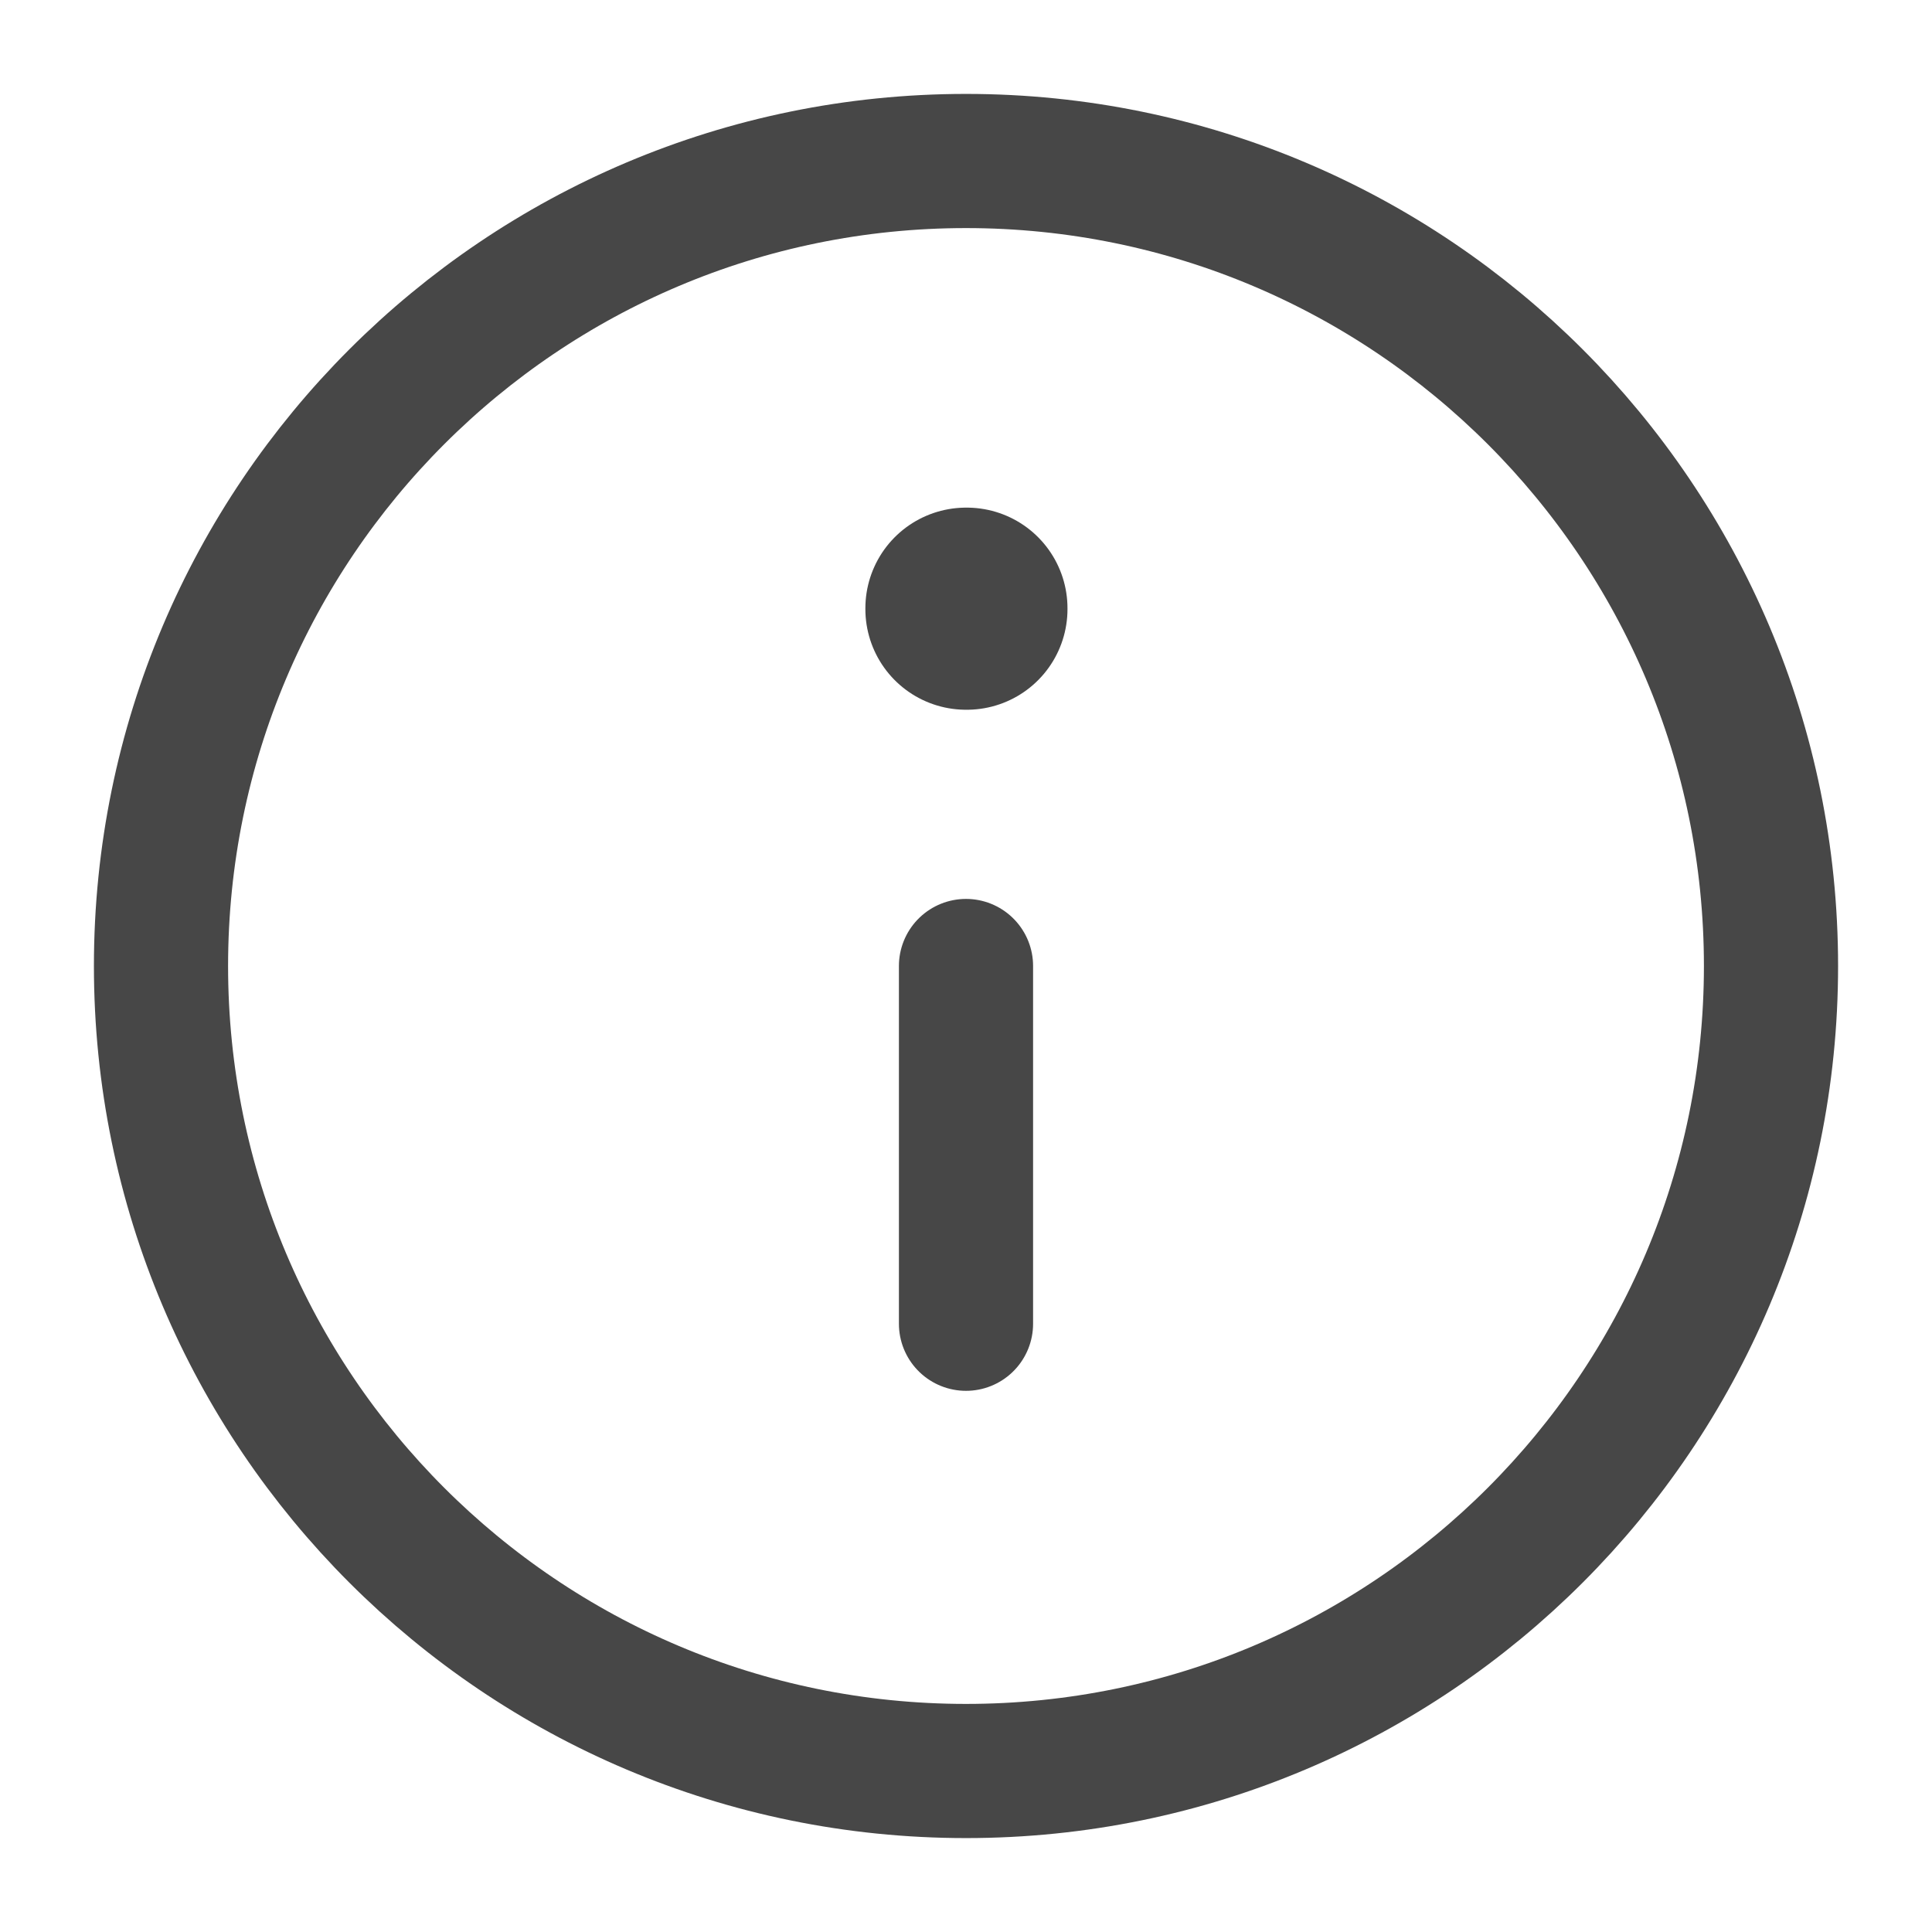 <svg width="18" height="18" viewBox="0 0 18 18" fill="none" xmlns="http://www.w3.org/2000/svg">
<path d="M9 16.5C13.142 16.5 16.5 13.142 16.5 9C16.5 4.858 13.142 1.5 9 1.5C4.858 1.5 1.5 4.858 1.5 9C1.5 13.142 4.858 16.5 9 16.5Z" stroke="#474747" stroke-width="1.25" stroke-linecap="round" stroke-linejoin="round"/>
<path d="M9 5.667H9.008V5.675H9V5.667Z" stroke="#474747" stroke-width="1.875" stroke-linejoin="round"/>
<path d="M9 9V12.333" stroke="#474747" stroke-width="1.25" stroke-linecap="round" stroke-linejoin="round"/>
</svg>
